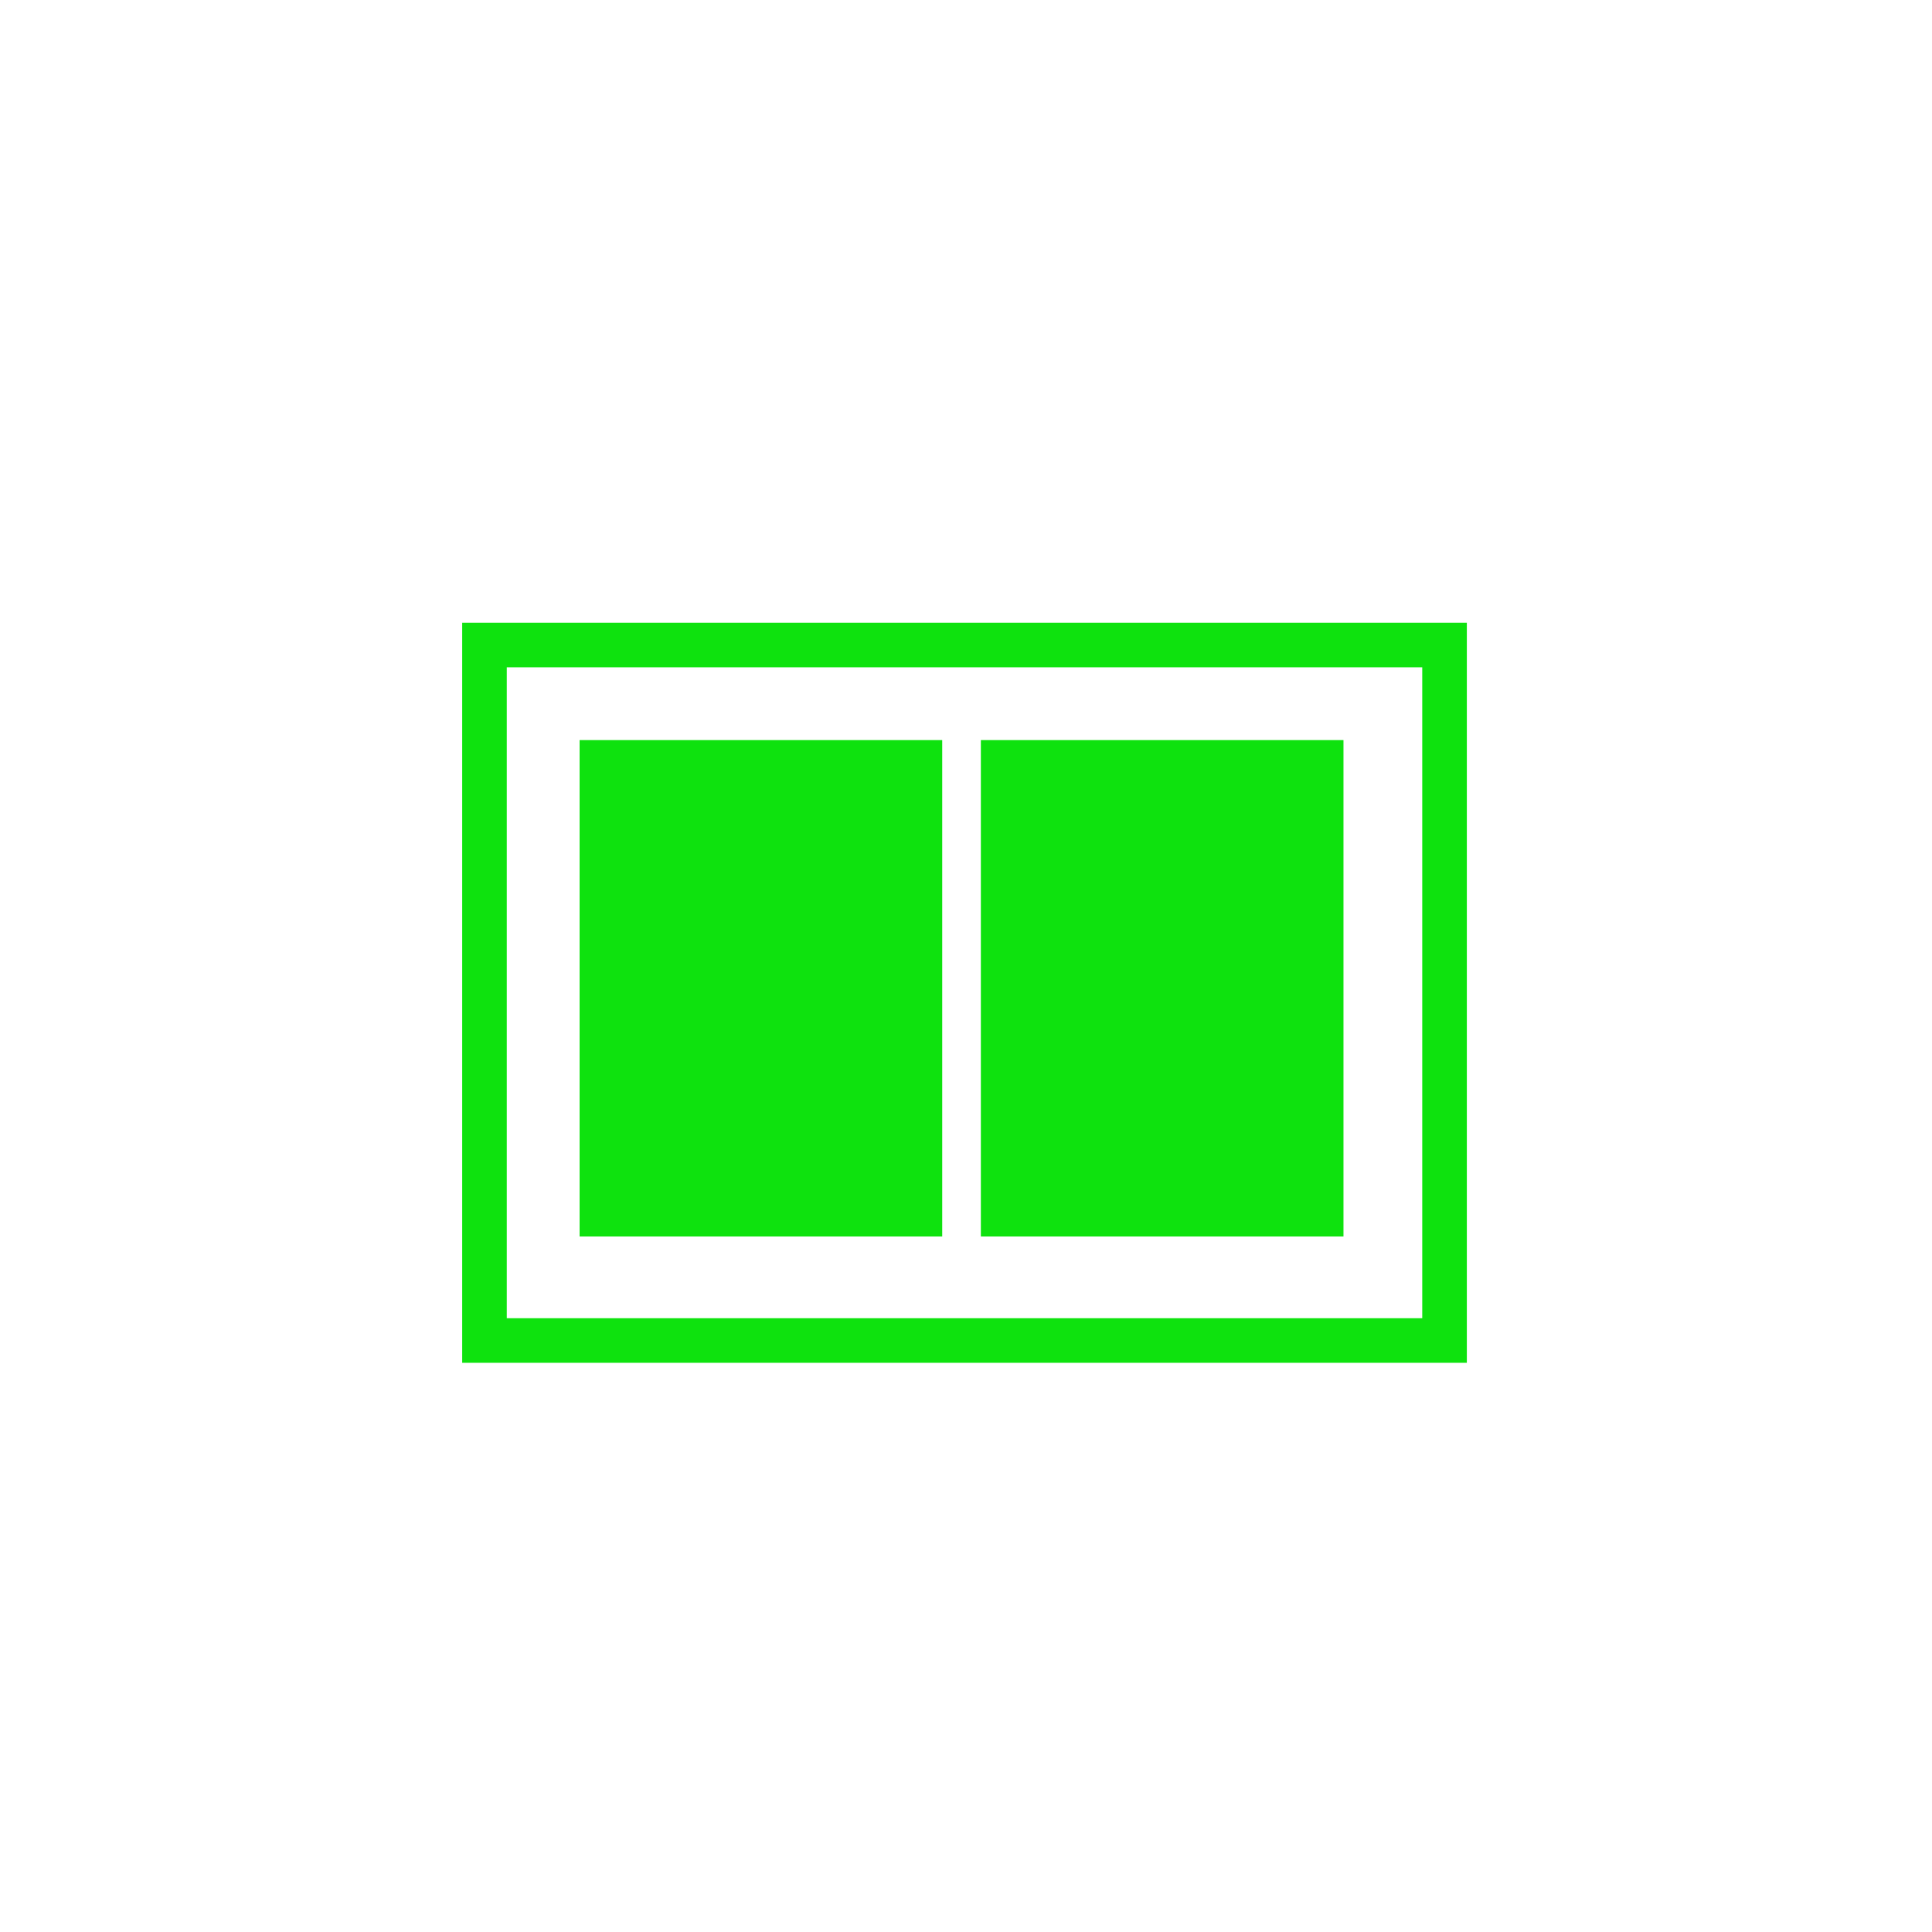 <?xml version="1.0" encoding="utf-8"?>
<!-- Generator: Adobe Illustrator 22.0.1, SVG Export Plug-In . SVG Version: 6.00 Build 0)  -->
<svg version="1.1" id="Calque_1" xmlns="http://www.w3.org/2000/svg" xmlns:xlink="http://www.w3.org/1999/xlink" x="0px" y="0px"
	 viewBox="0 0 65 65" style="enable-background:new 0 0 65 65;" xml:space="preserve">
<style type="text/css">
	.st0{fill:none;stroke:#0EE20E;stroke-width:1.5;stroke-miterlimit:10;}
	.st1{fill:#0EE20E;}
</style>
<rect x="16.3" y="21.7" class="st0" width="32.3" height="23.4"/>
<rect x="19.5" y="24.9" class="st1" width="12.2" height="16.7"/>
<rect x="33" y="24.9" class="st1" width="12.2" height="16.7"/>
</svg>
